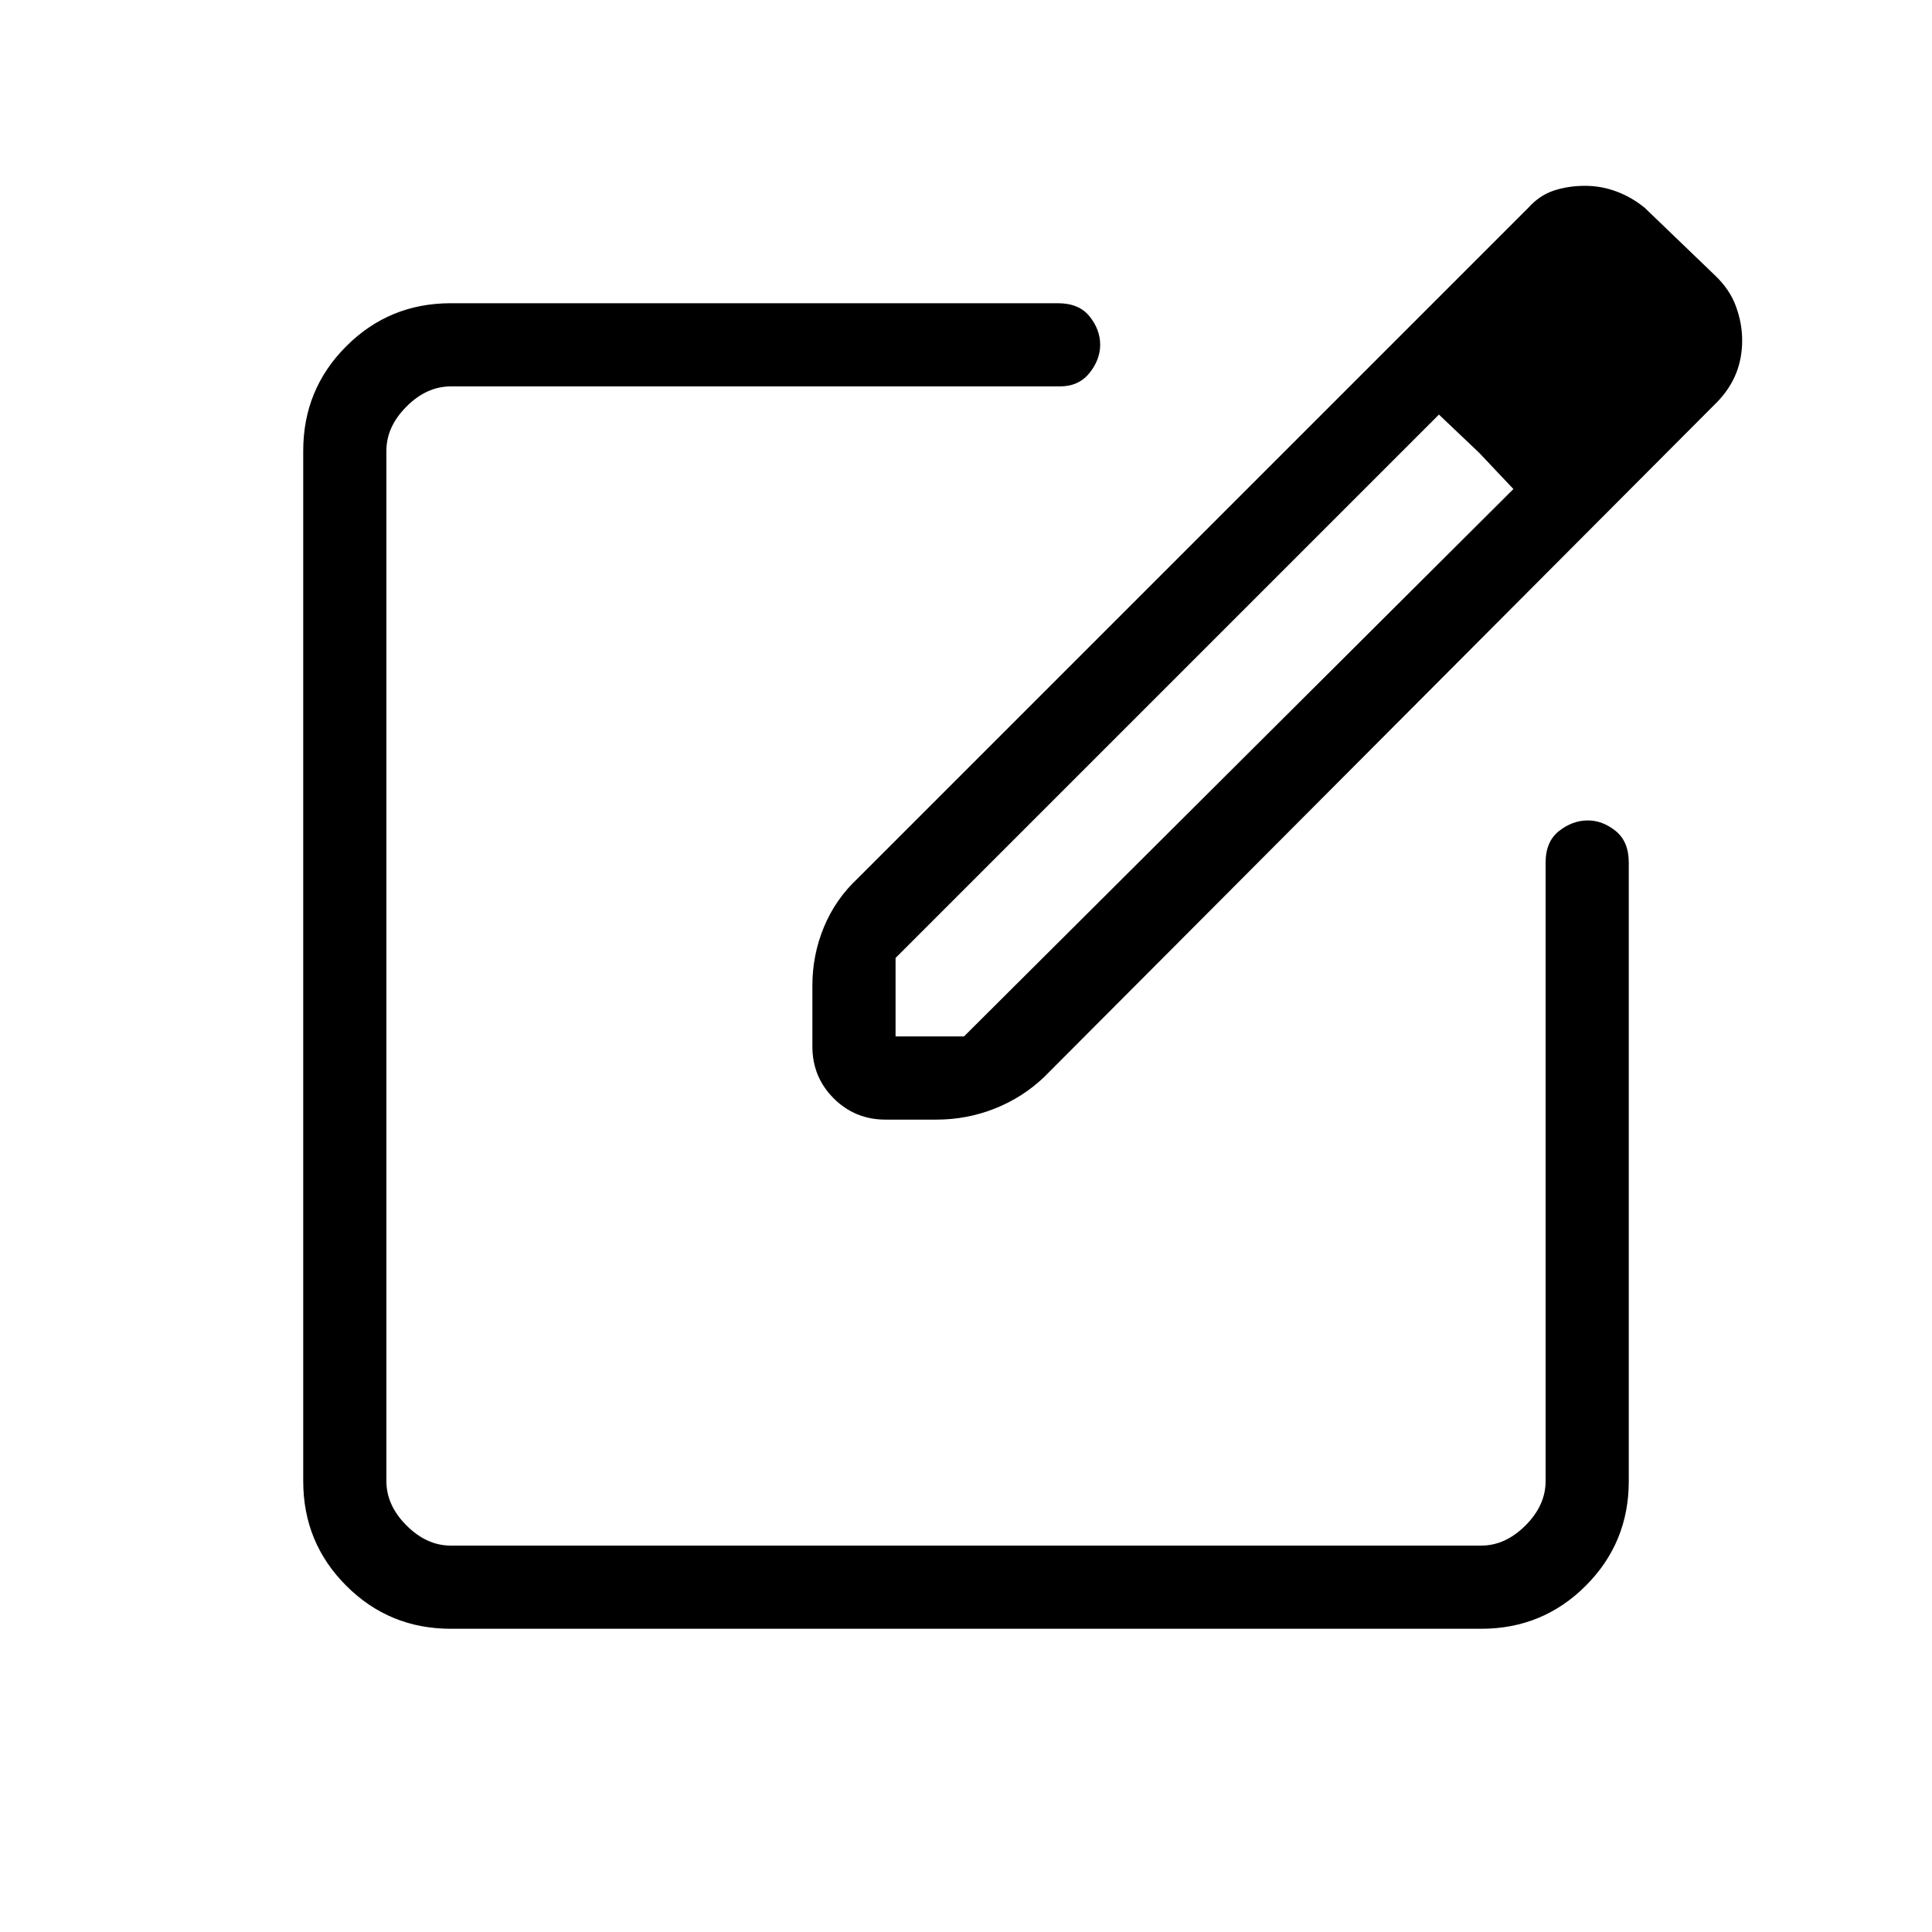 <svg xmlns="http://www.w3.org/2000/svg" height="40" viewBox="0 -960 960 960" width="40"><path d="M224-150.67q-30.57 0-51.95-21.38-21.38-21.38-21.38-51.95v-512q0-30.57 21.38-51.95 21.38-21.38 51.95-21.38h301.67q10.5 0 15.75 6.56 5.25 6.57 5.25 14.04 0 7.48-5.34 14.1-5.34 6.63-14.66 6.63H224q-12 0-22 10t-10 22v512q0 12 10 22t22 10h512q12 0 22-10t10-22v-307.33q0-10.5 6.68-15.75t14.29-5.25q7.36 0 13.86 5.25 6.5 5.25 6.5 15.75V-224q0 30.57-21.38 51.95-21.38 21.38-51.95 21.38H224ZM480-480Zm-76.33 40v-30.33q0-15.17 5.75-29.05 5.75-13.89 16.91-24.29l333-333q5.67-6.33 12.85-8.66 7.18-2.34 15.36-2.34 8.13 0 15.72 2.84 7.6 2.83 14.07 8.16L852-823.33q7.41 6.97 10.54 15.45 3.13 8.48 3.13 17.05t-2.89 16.05q-2.9 7.47-9.11 14.11l-335 336q-10.69 10.11-24.49 15.56-13.79 5.44-28.85 5.44H440q-15.17 0-25.75-10.58T403.67-440Zm419.66-350L789-829.33 823.33-790ZM445-445h34l273-272-17-18-20-19-270 270v39Zm290-290-20-19 20 19 17 18-17-18Z"/></svg>